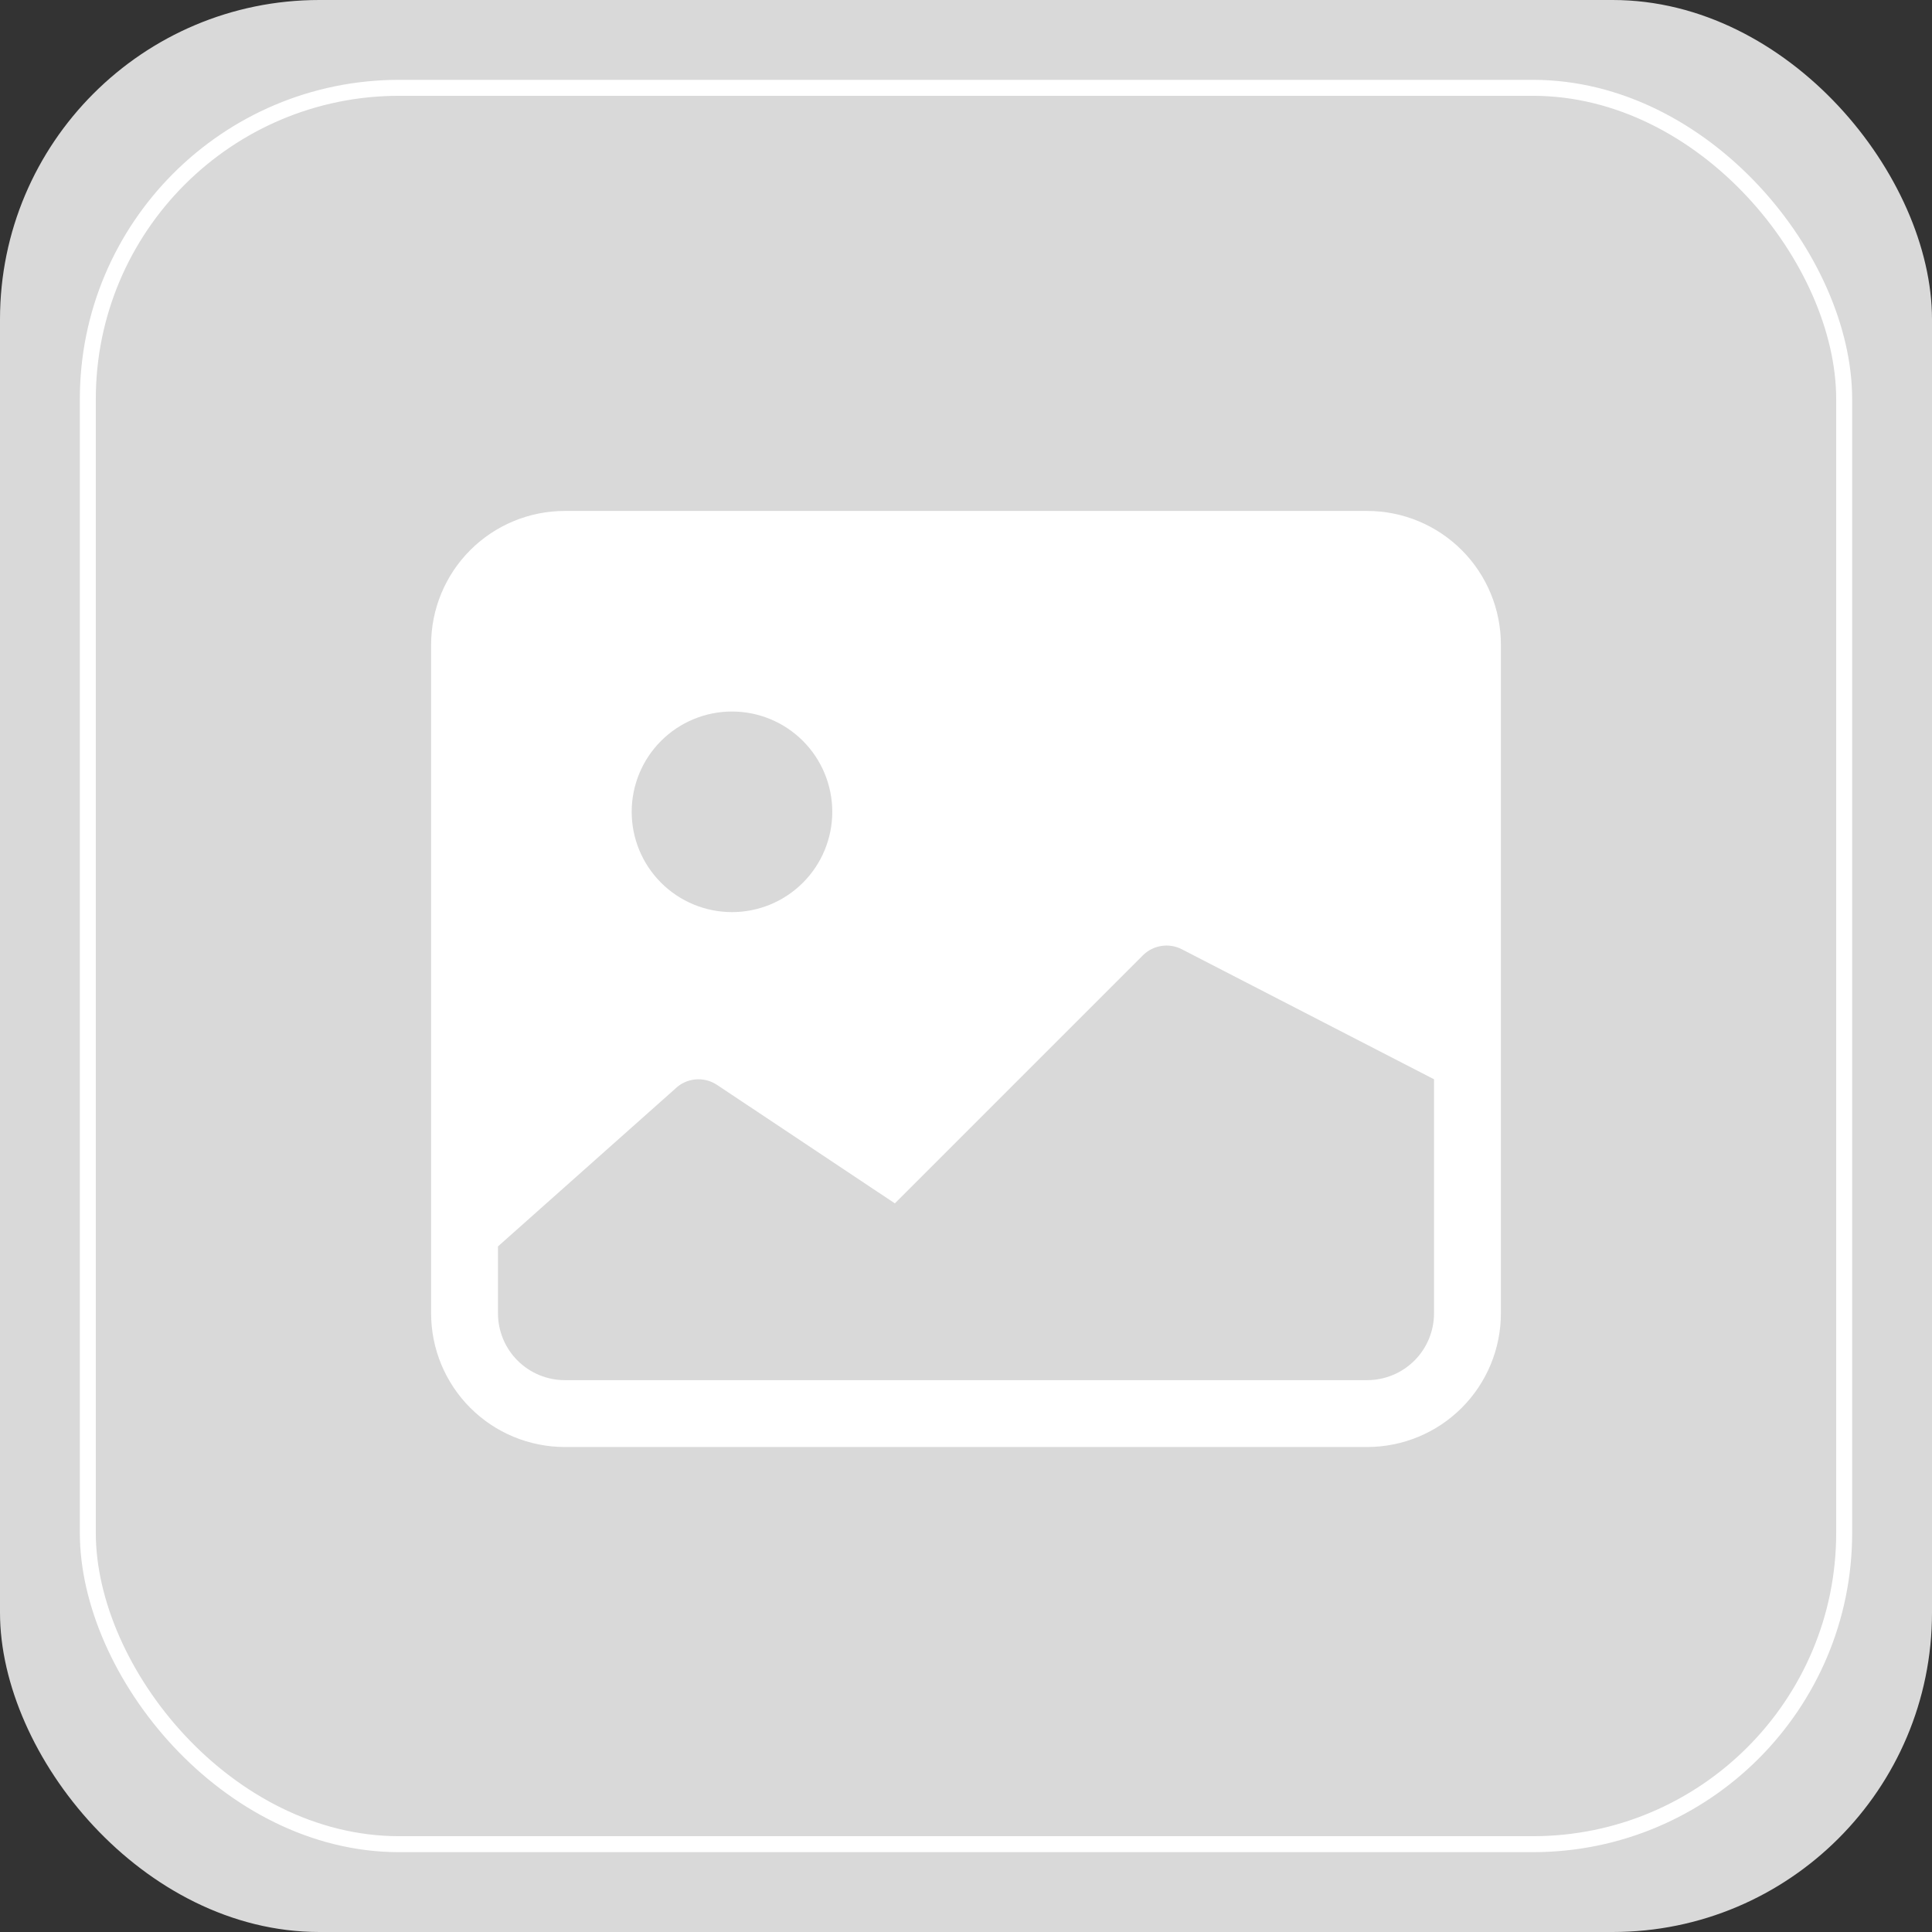 <svg width="121" height="121" viewBox="0 0 121 121" fill="none" xmlns="http://www.w3.org/2000/svg">
<rect x="0" y="0" width="121" height="121" fill="#333333" stroke="none"/>
<rect width="121" height="121" rx="20" fill="#D9D9D9"/>
<rect x="5.5" y="5.5" width="110" height="110" rx="19.5" fill="#D9D9D9" stroke="white"/>
<path d="M27 40.375C27 38.154 27.882 36.024 29.453 34.453C31.024 32.882 33.154 32 35.375 32H85.625C87.846 32 89.976 32.882 91.547 34.453C93.118 36.024 94 38.154 94 40.375V82.25C94 84.471 93.118 86.601 91.547 88.172C89.976 89.743 87.846 90.625 85.625 90.625H35.375C33.154 90.625 31.024 89.743 29.453 88.172C27.882 86.601 27 84.471 27 82.25V40.375ZM31.188 78.062V82.25C31.188 83.361 31.629 84.426 32.414 85.211C33.199 85.996 34.264 86.438 35.375 86.438H85.625C86.736 86.438 87.801 85.996 88.586 85.211C89.371 84.426 89.812 83.361 89.812 82.25V67.594L73.996 59.441C73.604 59.244 73.159 59.176 72.725 59.246C72.292 59.316 71.891 59.52 71.58 59.83L56.044 75.366L44.906 67.945C44.504 67.678 44.021 67.557 43.54 67.605C43.059 67.652 42.61 67.864 42.268 68.205L31.188 78.062ZM52.125 50.844C52.125 49.178 51.463 47.58 50.285 46.402C49.107 45.224 47.51 44.562 45.844 44.562C44.178 44.562 42.58 45.224 41.402 46.402C40.224 47.58 39.562 49.178 39.562 50.844C39.562 52.51 40.224 54.107 41.402 55.285C42.58 56.463 44.178 57.125 45.844 57.125C47.51 57.125 49.107 56.463 50.285 55.285C51.463 54.107 52.125 52.51 52.125 50.844Z" fill="white"/>
</svg>
